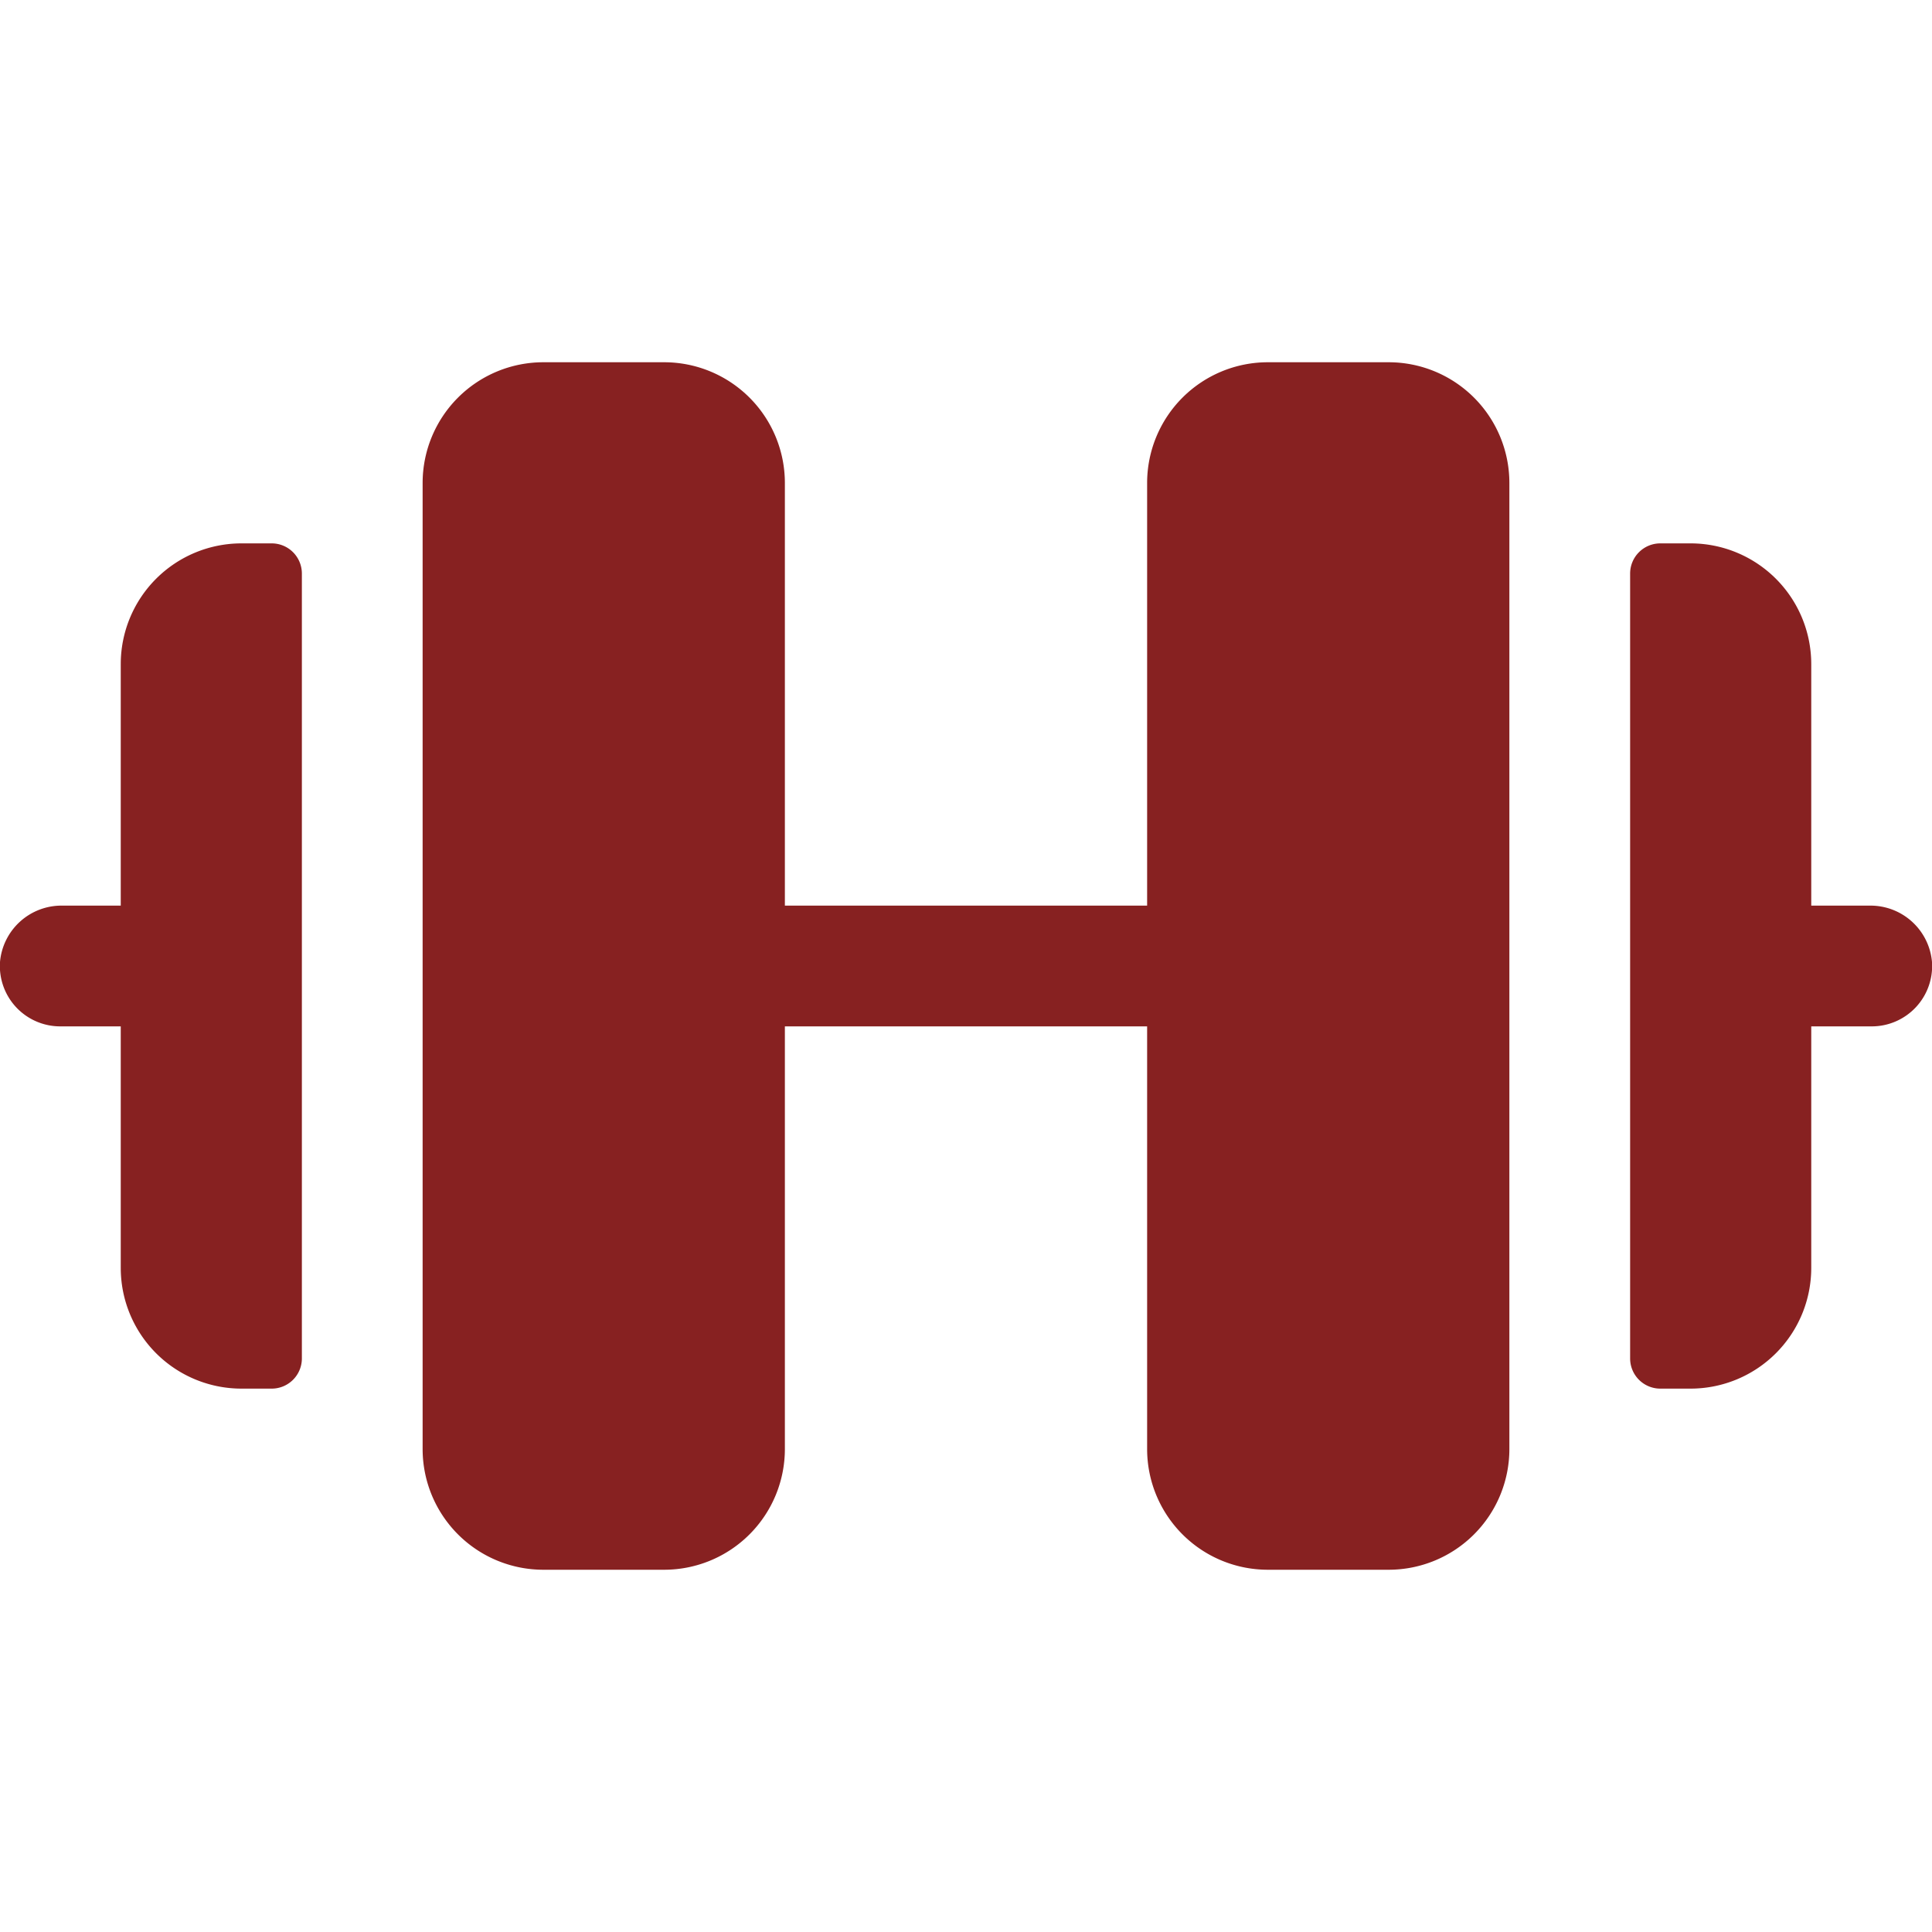 <svg xmlns="http://www.w3.org/2000/svg" width="1em" height="1em" viewBox="0 0 256 256">
    <path fill="#872121" d="M200 64v128a16 16 0 0 1-16 16h-16a16 16 0 0 1-16-16v-56h-48v56a16 16 0 0 1-16 16H72a16 16 0 0 1-16-16V64a16 16 0 0 1 16-16h16a16 16 0 0 1 16 16v56h48V64a16 16 0 0 1 16-16h16a16 16 0 0 1 16 16M36 72h-4a16 16 0 0 0-16 16v32H8.27A8.18 8.18 0 0 0 0 127.47A8 8 0 0 0 8 136h8v32a16 16 0 0 0 16 16h4a4 4 0 0 0 4-4V76a4 4 0 0 0-4-4m220 55.47a8.18 8.18 0 0 0-8.25-7.47H240V88a16 16 0 0 0-16-16h-4a4 4 0 0 0-4 4v104a4 4 0 0 0 4 4h4a16 16 0 0 0 16-16v-32h8a8 8 0 0 0 8-8.53"/>
</svg>